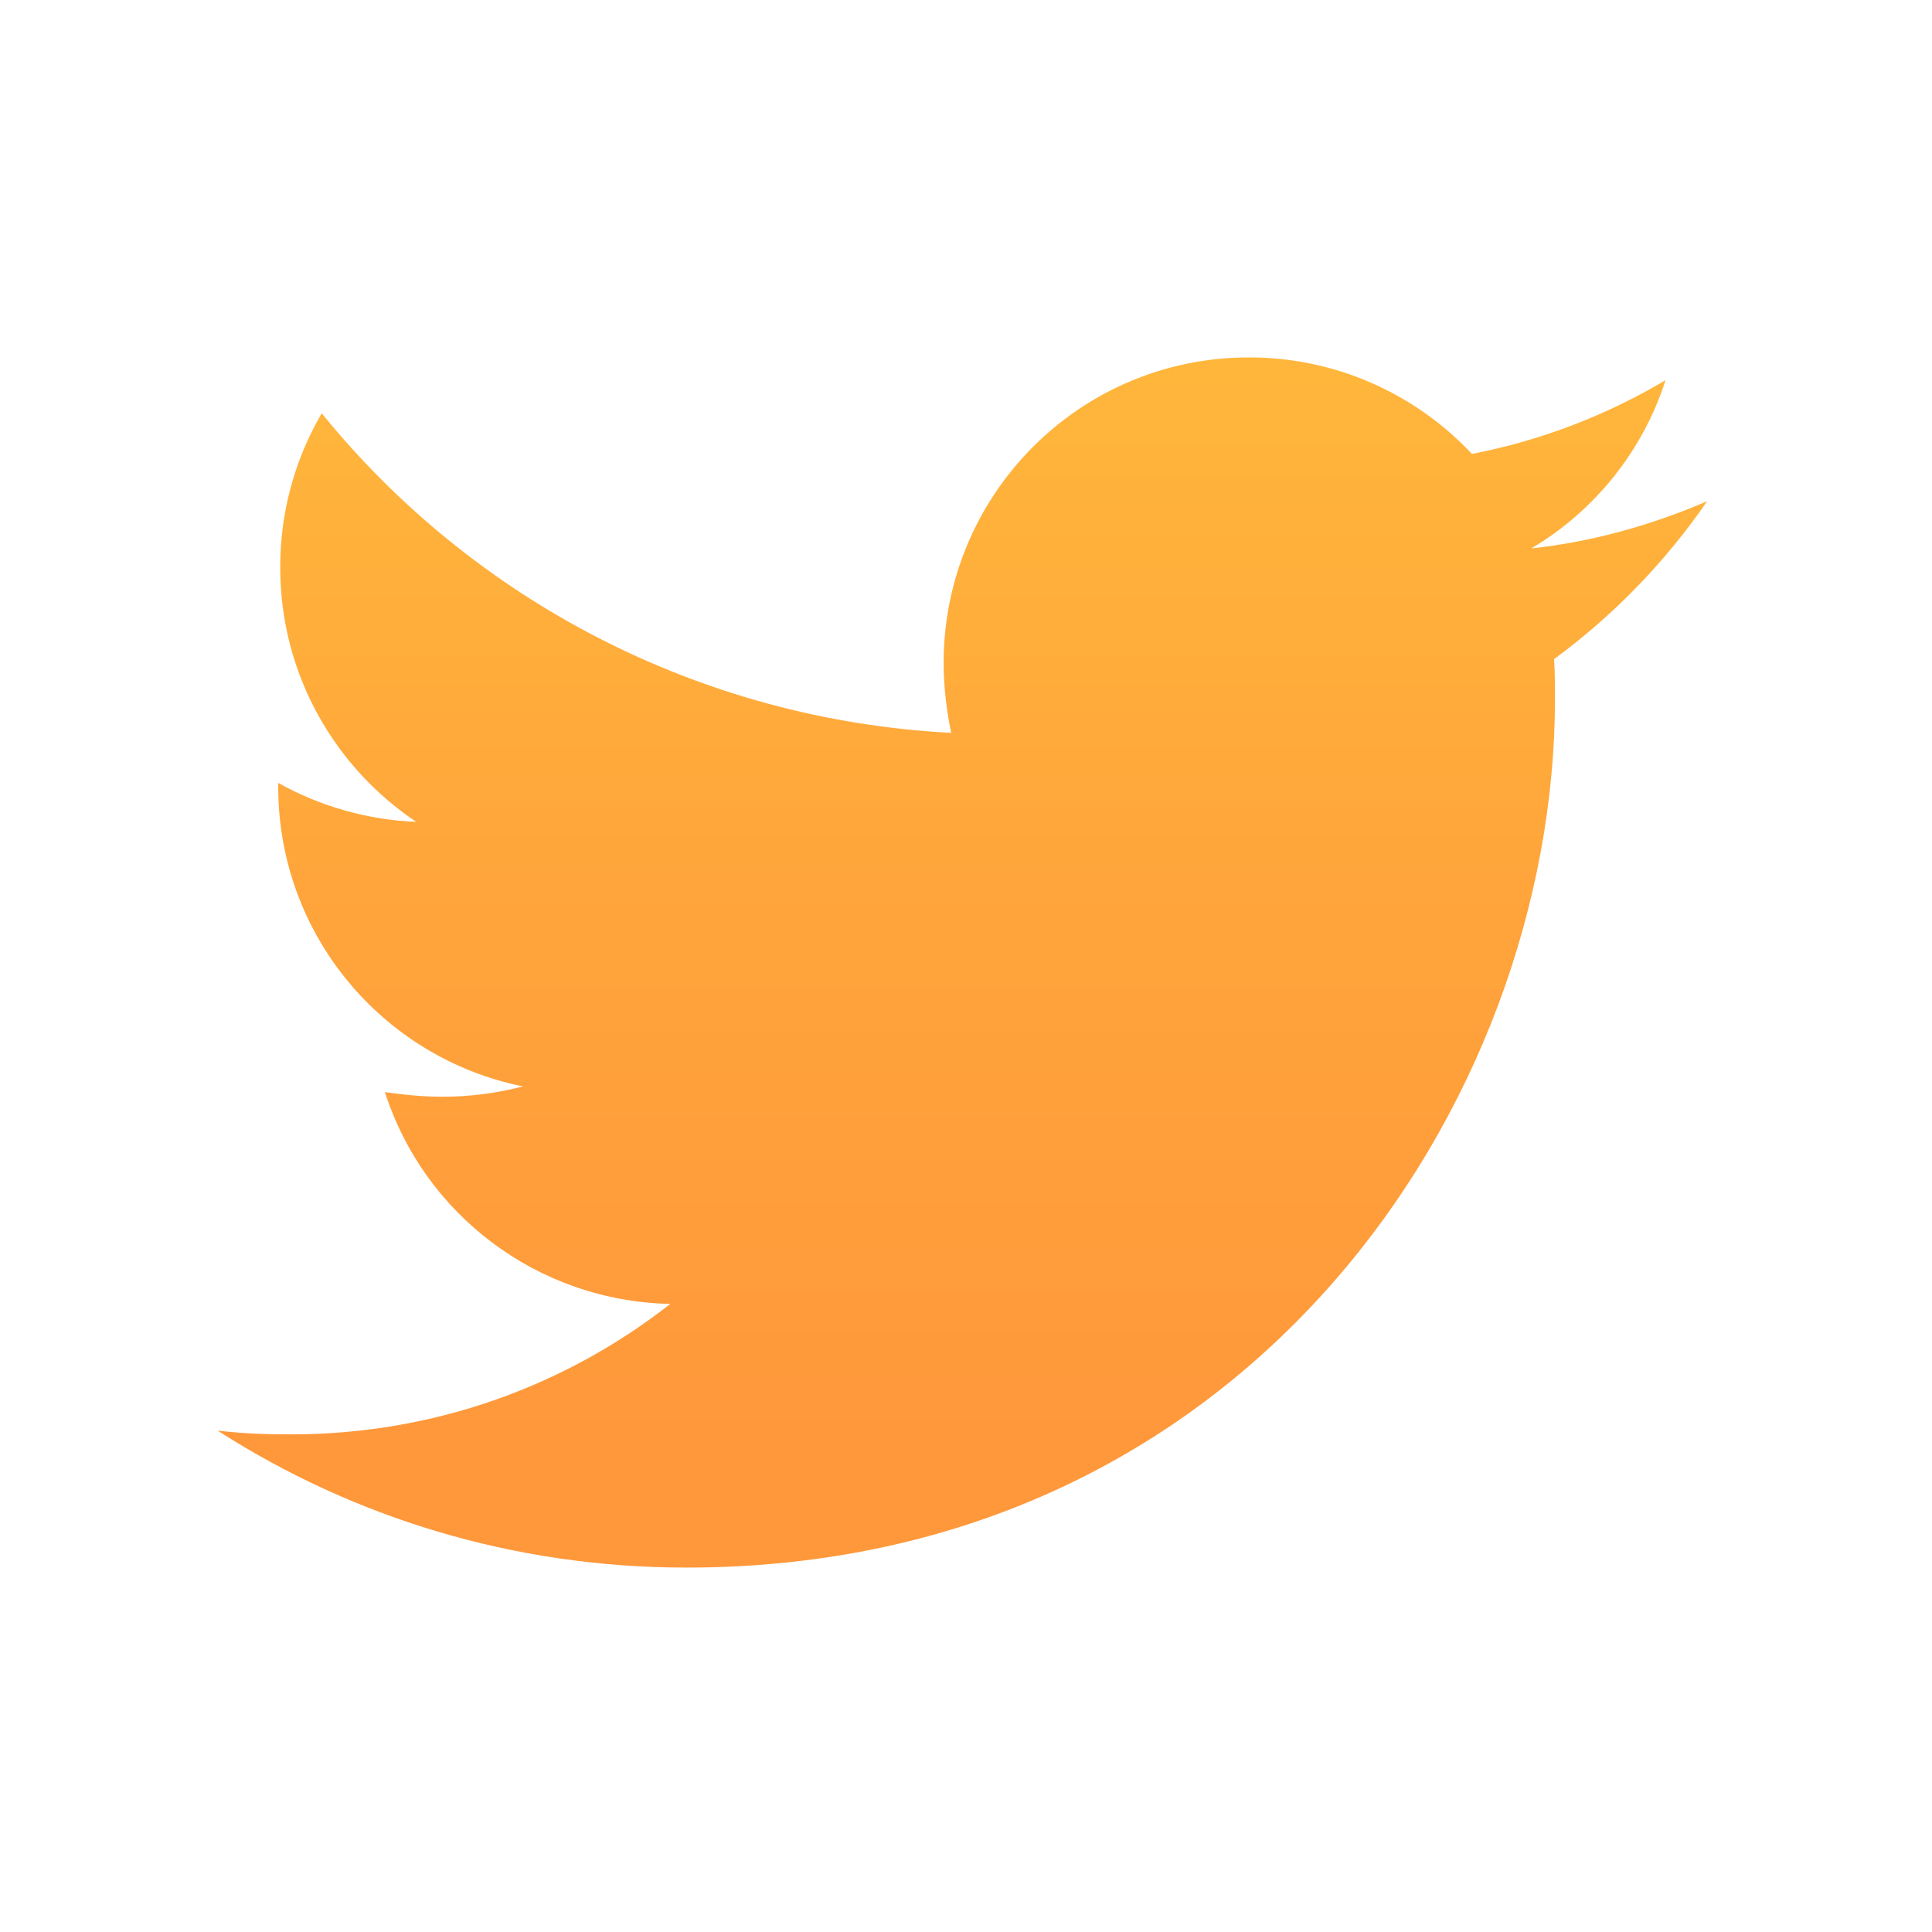 <svg width="21" height="21" viewBox="0 0 21 21" fill="none" xmlns="http://www.w3.org/2000/svg">
<path d="M18.556 5.448C17.96 5.705 17.312 5.889 16.645 5.961C17.338 5.55 17.857 4.899 18.104 4.132C17.454 4.519 16.742 4.79 15.999 4.934C15.688 4.602 15.313 4.338 14.896 4.157C14.479 3.977 14.029 3.884 13.574 3.885C11.736 3.885 10.257 5.376 10.257 7.205C10.257 7.462 10.288 7.719 10.339 7.966C7.585 7.822 5.13 6.506 3.497 4.492C3.2 5 3.044 5.579 3.046 6.168C3.046 7.32 3.631 8.335 4.524 8.933C3.998 8.912 3.484 8.767 3.024 8.51V8.551C3.024 10.164 4.165 11.501 5.684 11.809C5.399 11.883 5.105 11.921 4.811 11.921C4.595 11.921 4.39 11.9 4.184 11.871C4.604 13.186 5.828 14.142 7.286 14.173C6.145 15.066 4.717 15.591 3.166 15.591C2.888 15.591 2.631 15.582 2.365 15.55C3.836 16.494 5.581 17.039 7.461 17.039C13.563 17.039 16.902 11.984 16.902 7.596C16.902 7.452 16.902 7.308 16.892 7.164C17.538 6.691 18.104 6.105 18.556 5.448Z" fill="url(#paint0_linear_0_48)"/>
<defs>
<linearGradient id="paint0_linear_0_48" x1="10.456" y1="2.7" x2="10.456" y2="15.665" gradientUnits="userSpaceOnUse">
<stop stop-color="#FFBA3B"/>
<stop offset="0.531" stop-color="#FFA53B"/>
<stop offset="1" stop-color="#FF983B"/>
</linearGradient>
</defs>
</svg>
